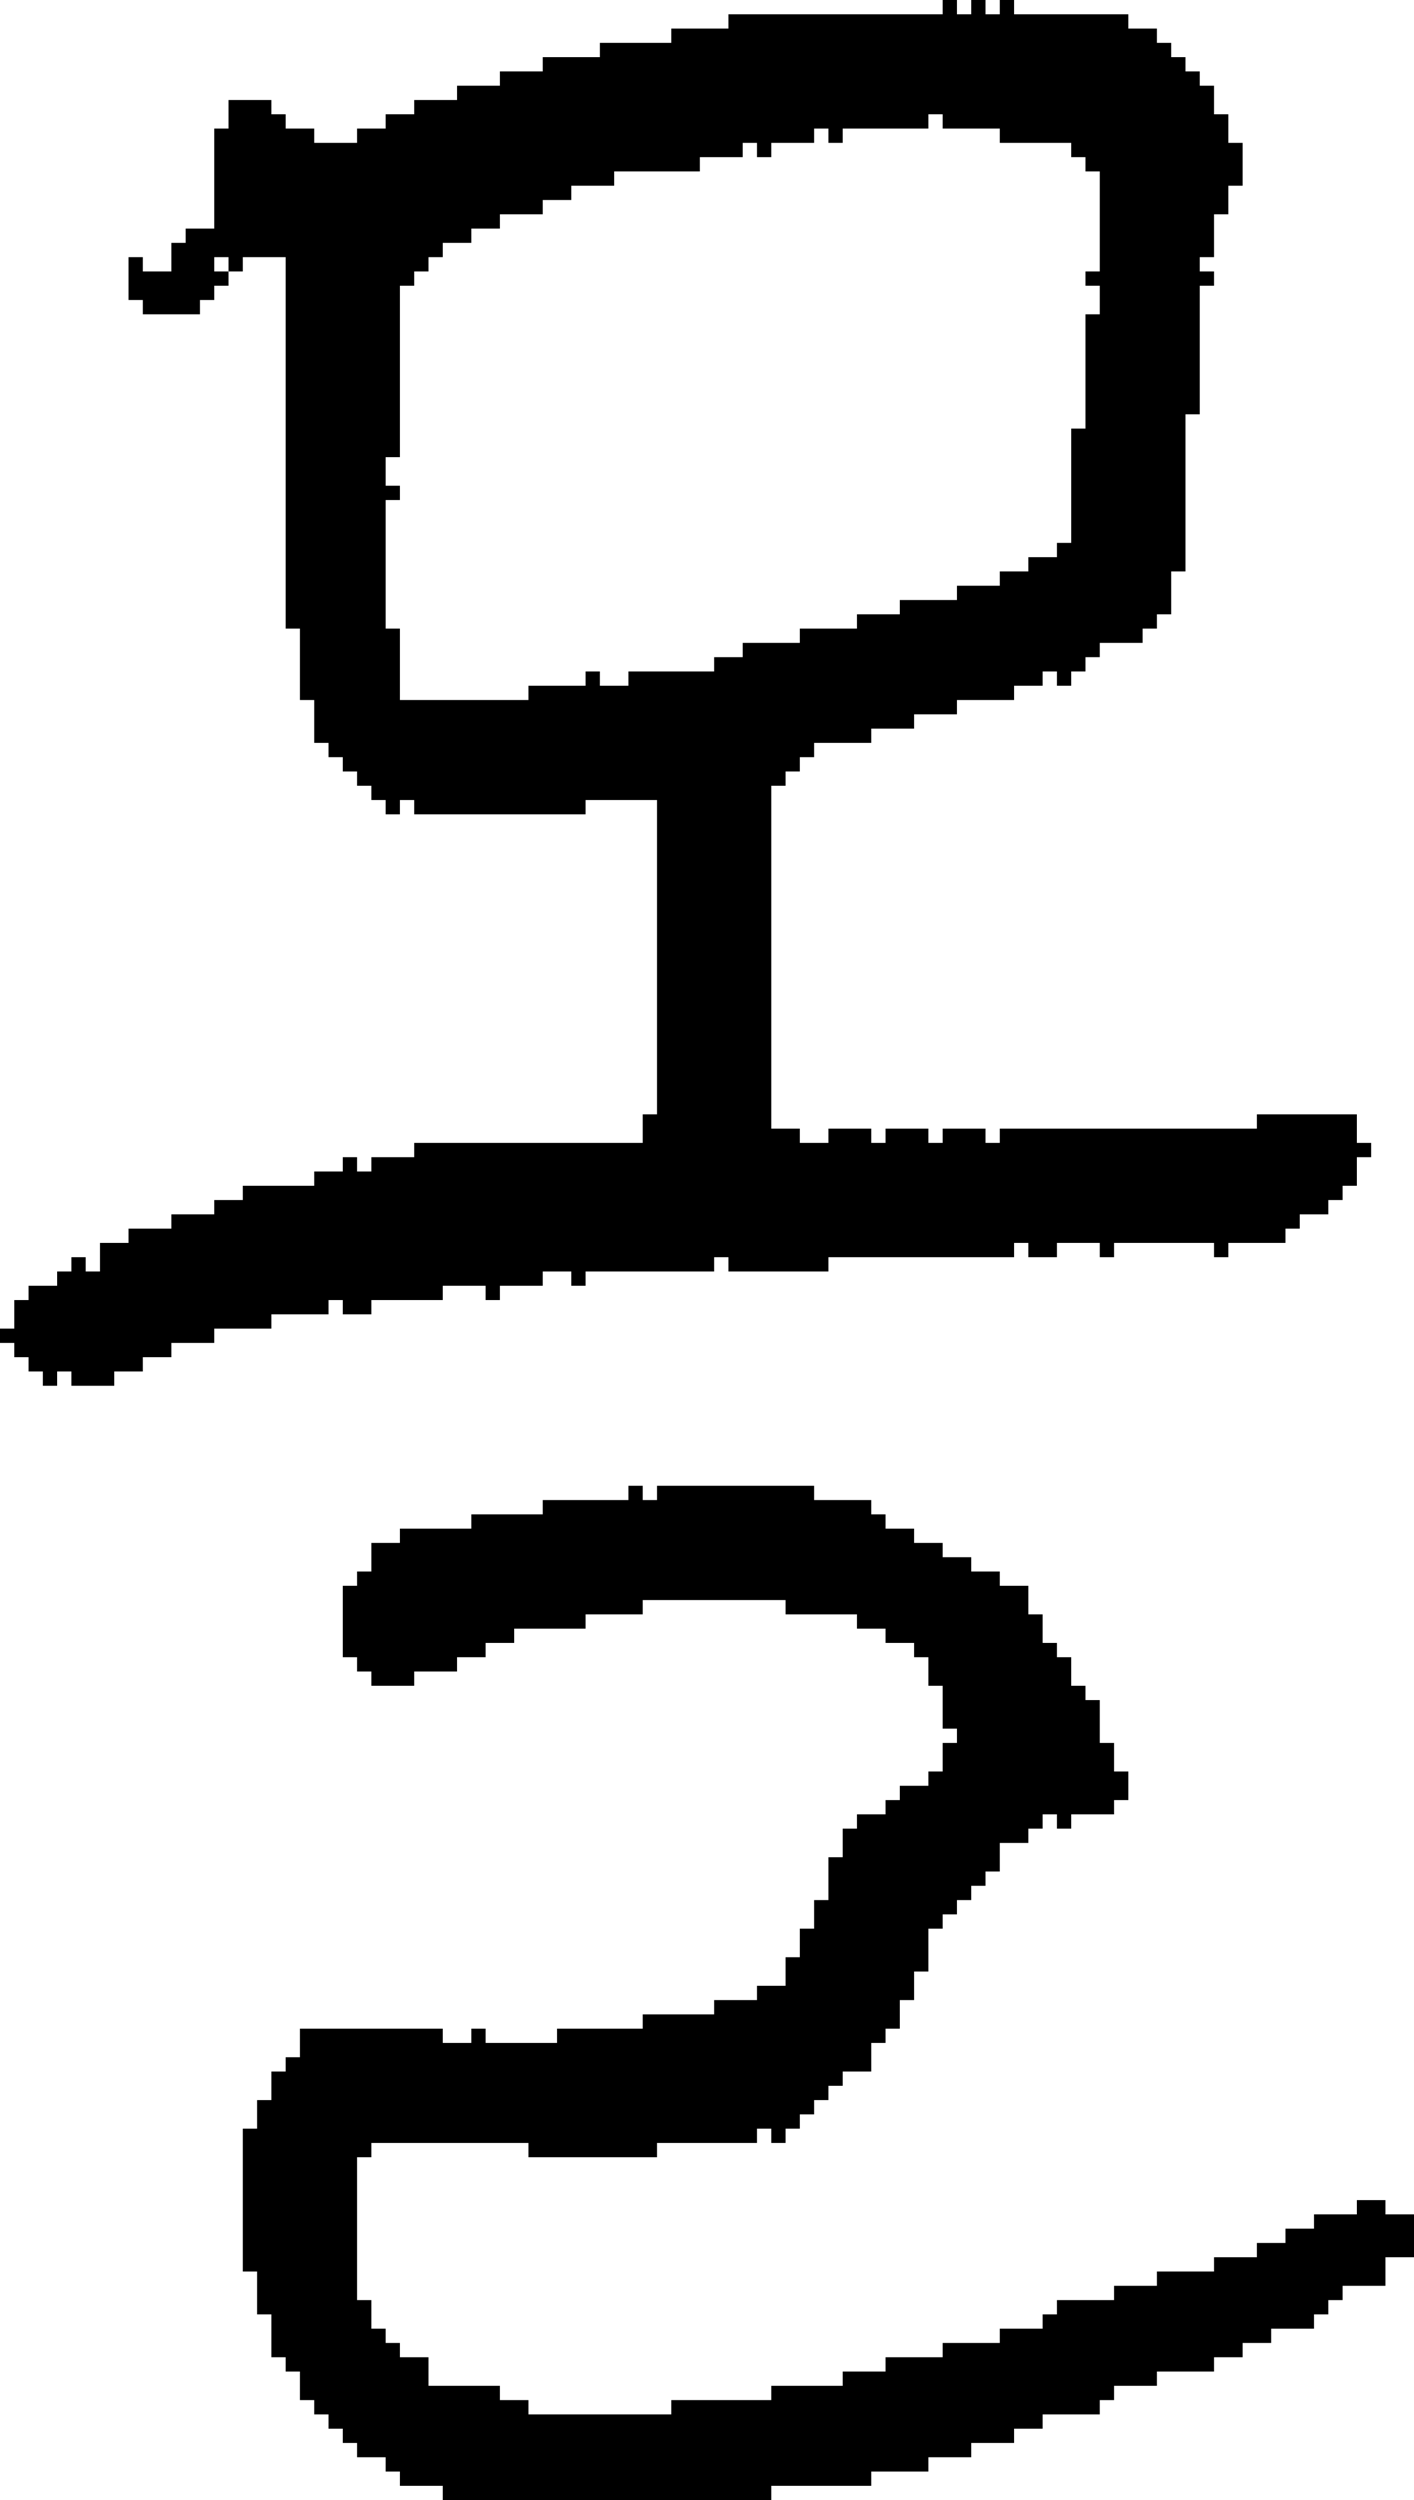 <?xml version="1.0" encoding="UTF-8" standalone="no"?>
<!DOCTYPE svg PUBLIC "-//W3C//DTD SVG 1.1//EN" 
  "http://www.w3.org/Graphics/SVG/1.1/DTD/svg11.dtd">
<svg width="99" height="175"
     xmlns="http://www.w3.org/2000/svg" version="1.1">
 <path d="  M 86,88  L 86,87  L 90,87  L 90,86  L 91,86  L 91,85  L 93,85  L 93,84  L 94,84  L 94,83  L 95,83  L 95,81  L 96,81  L 96,80  L 95,80  L 95,78  L 88,78  L 88,79  L 70,79  L 70,80  L 69,80  L 69,79  L 66,79  L 66,80  L 65,80  L 65,79  L 62,79  L 62,80  L 61,80  L 61,79  L 58,79  L 58,80  L 56,80  L 56,79  L 54,79  L 54,55  L 55,55  L 55,54  L 56,54  L 56,53  L 57,53  L 57,52  L 61,52  L 61,51  L 64,51  L 64,50  L 67,50  L 67,49  L 71,49  L 71,48  L 73,48  L 73,47  L 74,47  L 74,48  L 75,48  L 75,47  L 76,47  L 76,46  L 77,46  L 77,45  L 80,45  L 80,44  L 81,44  L 81,43  L 82,43  L 82,40  L 83,40  L 83,29  L 84,29  L 84,20  L 85,20  L 85,19  L 84,19  L 84,18  L 85,18  L 85,15  L 86,15  L 86,13  L 87,13  L 87,10  L 86,10  L 86,8  L 85,8  L 85,6  L 84,6  L 84,5  L 83,5  L 83,4  L 82,4  L 82,3  L 81,3  L 81,2  L 79,2  L 79,1  L 71,1  L 71,0  L 70,0  L 70,1  L 69,1  L 69,0  L 68,0  L 68,1  L 67,1  L 67,0  L 66,0  L 66,1  L 51,1  L 51,2  L 47,2  L 47,3  L 42,3  L 42,4  L 38,4  L 38,5  L 35,5  L 35,6  L 32,6  L 32,7  L 29,7  L 29,8  L 27,8  L 27,9  L 25,9  L 25,10  L 22,10  L 22,9  L 20,9  L 20,8  L 19,8  L 19,7  L 16,7  L 16,9  L 15,9  L 15,16  L 13,16  L 13,17  L 12,17  L 12,19  L 10,19  L 10,18  L 9,18  L 9,21  L 10,21  L 10,22  L 14,22  L 14,21  L 15,21  L 15,20  L 16,20  L 16,19  L 17,19  L 17,18  L 20,18  L 20,44  L 21,44  L 21,49  L 22,49  L 22,52  L 23,52  L 23,53  L 24,53  L 24,54  L 25,54  L 25,55  L 26,55  L 26,56  L 27,56  L 27,57  L 28,57  L 28,56  L 29,56  L 29,57  L 41,57  L 41,56  L 46,56  L 46,78  L 45,78  L 45,80  L 29,80  L 29,81  L 26,81  L 26,82  L 25,82  L 25,81  L 24,81  L 24,82  L 22,82  L 22,83  L 17,83  L 17,84  L 15,84  L 15,85  L 12,85  L 12,86  L 9,86  L 9,87  L 7,87  L 7,89  L 6,89  L 6,88  L 5,88  L 5,89  L 4,89  L 4,90  L 2,90  L 2,91  L 1,91  L 1,93  L 0,93  L 0,94  L 1,94  L 1,95  L 2,95  L 2,96  L 3,96  L 3,97  L 4,97  L 4,96  L 5,96  L 5,97  L 8,97  L 8,96  L 10,96  L 10,95  L 12,95  L 12,94  L 15,94  L 15,93  L 19,93  L 19,92  L 23,92  L 23,91  L 24,91  L 24,92  L 26,92  L 26,91  L 31,91  L 31,90  L 34,90  L 34,91  L 35,91  L 35,90  L 38,90  L 38,89  L 40,89  L 40,90  L 41,90  L 41,89  L 50,89  L 50,88  L 51,88  L 51,89  L 58,89  L 58,88  L 71,88  L 71,87  L 72,87  L 72,88  L 74,88  L 74,87  L 77,87  L 77,88  L 78,88  L 78,87  L 85,87  L 85,88  Z  M 77,22  L 76,22  L 76,30  L 75,30  L 75,38  L 74,38  L 74,39  L 72,39  L 72,40  L 70,40  L 70,41  L 67,41  L 67,42  L 63,42  L 63,43  L 60,43  L 60,44  L 56,44  L 56,45  L 52,45  L 52,46  L 50,46  L 50,47  L 44,47  L 44,48  L 42,48  L 42,47  L 41,47  L 41,48  L 37,48  L 37,49  L 28,49  L 28,44  L 27,44  L 27,35  L 28,35  L 28,34  L 27,34  L 27,32  L 28,32  L 28,20  L 29,20  L 29,19  L 30,19  L 30,18  L 31,18  L 31,17  L 33,17  L 33,16  L 35,16  L 35,15  L 38,15  L 38,14  L 40,14  L 40,13  L 43,13  L 43,12  L 49,12  L 49,11  L 52,11  L 52,10  L 53,10  L 53,11  L 54,11  L 54,10  L 57,10  L 57,9  L 58,9  L 58,10  L 59,10  L 59,9  L 65,9  L 65,8  L 66,8  L 66,9  L 70,9  L 70,10  L 75,10  L 75,11  L 76,11  L 76,12  L 77,12  L 77,19  L 76,19  L 76,20  L 77,20  Z  M 16,19  L 15,19  L 15,18  L 16,18  Z  " style="fill:rgb(0, 0, 0); fill-opacity:1.000; stroke:none;" />
 <path d="  M 99,155  L 97,155  L 97,154  L 95,154  L 95,155  L 92,155  L 92,156  L 90,156  L 90,157  L 88,157  L 88,158  L 85,158  L 85,159  L 81,159  L 81,160  L 78,160  L 78,161  L 74,161  L 74,162  L 73,162  L 73,163  L 70,163  L 70,164  L 66,164  L 66,165  L 62,165  L 62,166  L 59,166  L 59,167  L 54,167  L 54,168  L 47,168  L 47,169  L 37,169  L 37,168  L 35,168  L 35,167  L 30,167  L 30,165  L 28,165  L 28,164  L 27,164  L 27,163  L 26,163  L 26,161  L 25,161  L 25,151  L 26,151  L 26,150  L 37,150  L 37,151  L 46,151  L 46,150  L 53,150  L 53,149  L 54,149  L 54,150  L 55,150  L 55,149  L 56,149  L 56,148  L 57,148  L 57,147  L 58,147  L 58,146  L 59,146  L 59,145  L 61,145  L 61,143  L 62,143  L 62,142  L 63,142  L 63,140  L 64,140  L 64,138  L 65,138  L 65,135  L 66,135  L 66,134  L 67,134  L 67,133  L 68,133  L 68,132  L 69,132  L 69,131  L 70,131  L 70,129  L 72,129  L 72,128  L 73,128  L 73,127  L 74,127  L 74,128  L 75,128  L 75,127  L 78,127  L 78,126  L 79,126  L 79,124  L 78,124  L 78,122  L 77,122  L 77,119  L 76,119  L 76,118  L 75,118  L 75,116  L 74,116  L 74,115  L 73,115  L 73,113  L 72,113  L 72,111  L 70,111  L 70,110  L 68,110  L 68,109  L 66,109  L 66,108  L 64,108  L 64,107  L 62,107  L 62,106  L 61,106  L 61,105  L 57,105  L 57,104  L 46,104  L 46,105  L 45,105  L 45,104  L 44,104  L 44,105  L 38,105  L 38,106  L 33,106  L 33,107  L 28,107  L 28,108  L 26,108  L 26,110  L 25,110  L 25,111  L 24,111  L 24,116  L 25,116  L 25,117  L 26,117  L 26,118  L 29,118  L 29,117  L 32,117  L 32,116  L 34,116  L 34,115  L 36,115  L 36,114  L 41,114  L 41,113  L 45,113  L 45,112  L 55,112  L 55,113  L 60,113  L 60,114  L 62,114  L 62,115  L 64,115  L 64,116  L 65,116  L 65,118  L 66,118  L 66,121  L 67,121  L 67,122  L 66,122  L 66,124  L 65,124  L 65,125  L 63,125  L 63,126  L 62,126  L 62,127  L 60,127  L 60,128  L 59,128  L 59,130  L 58,130  L 58,133  L 57,133  L 57,135  L 56,135  L 56,137  L 55,137  L 55,139  L 53,139  L 53,140  L 50,140  L 50,141  L 45,141  L 45,142  L 39,142  L 39,143  L 34,143  L 34,142  L 33,142  L 33,143  L 31,143  L 31,142  L 21,142  L 21,144  L 20,144  L 20,145  L 19,145  L 19,147  L 18,147  L 18,149  L 17,149  L 17,159  L 18,159  L 18,162  L 19,162  L 19,165  L 20,165  L 20,166  L 21,166  L 21,168  L 22,168  L 22,169  L 23,169  L 23,170  L 24,170  L 24,171  L 25,171  L 25,172  L 27,172  L 27,173  L 28,173  L 28,174  L 31,174  L 31,175  L 54,175  L 54,174  L 61,174  L 61,173  L 65,173  L 65,172  L 68,172  L 68,171  L 71,171  L 71,170  L 73,170  L 73,169  L 77,169  L 77,168  L 78,168  L 78,167  L 81,167  L 81,166  L 85,166  L 85,165  L 87,165  L 87,164  L 89,164  L 89,163  L 92,163  L 92,162  L 93,162  L 93,161  L 94,161  L 94,160  L 97,160  L 97,158  L 99,158  Z  " style="fill:rgb(0, 0, 0); fill-opacity:1.000; stroke:none;" />
</svg>
